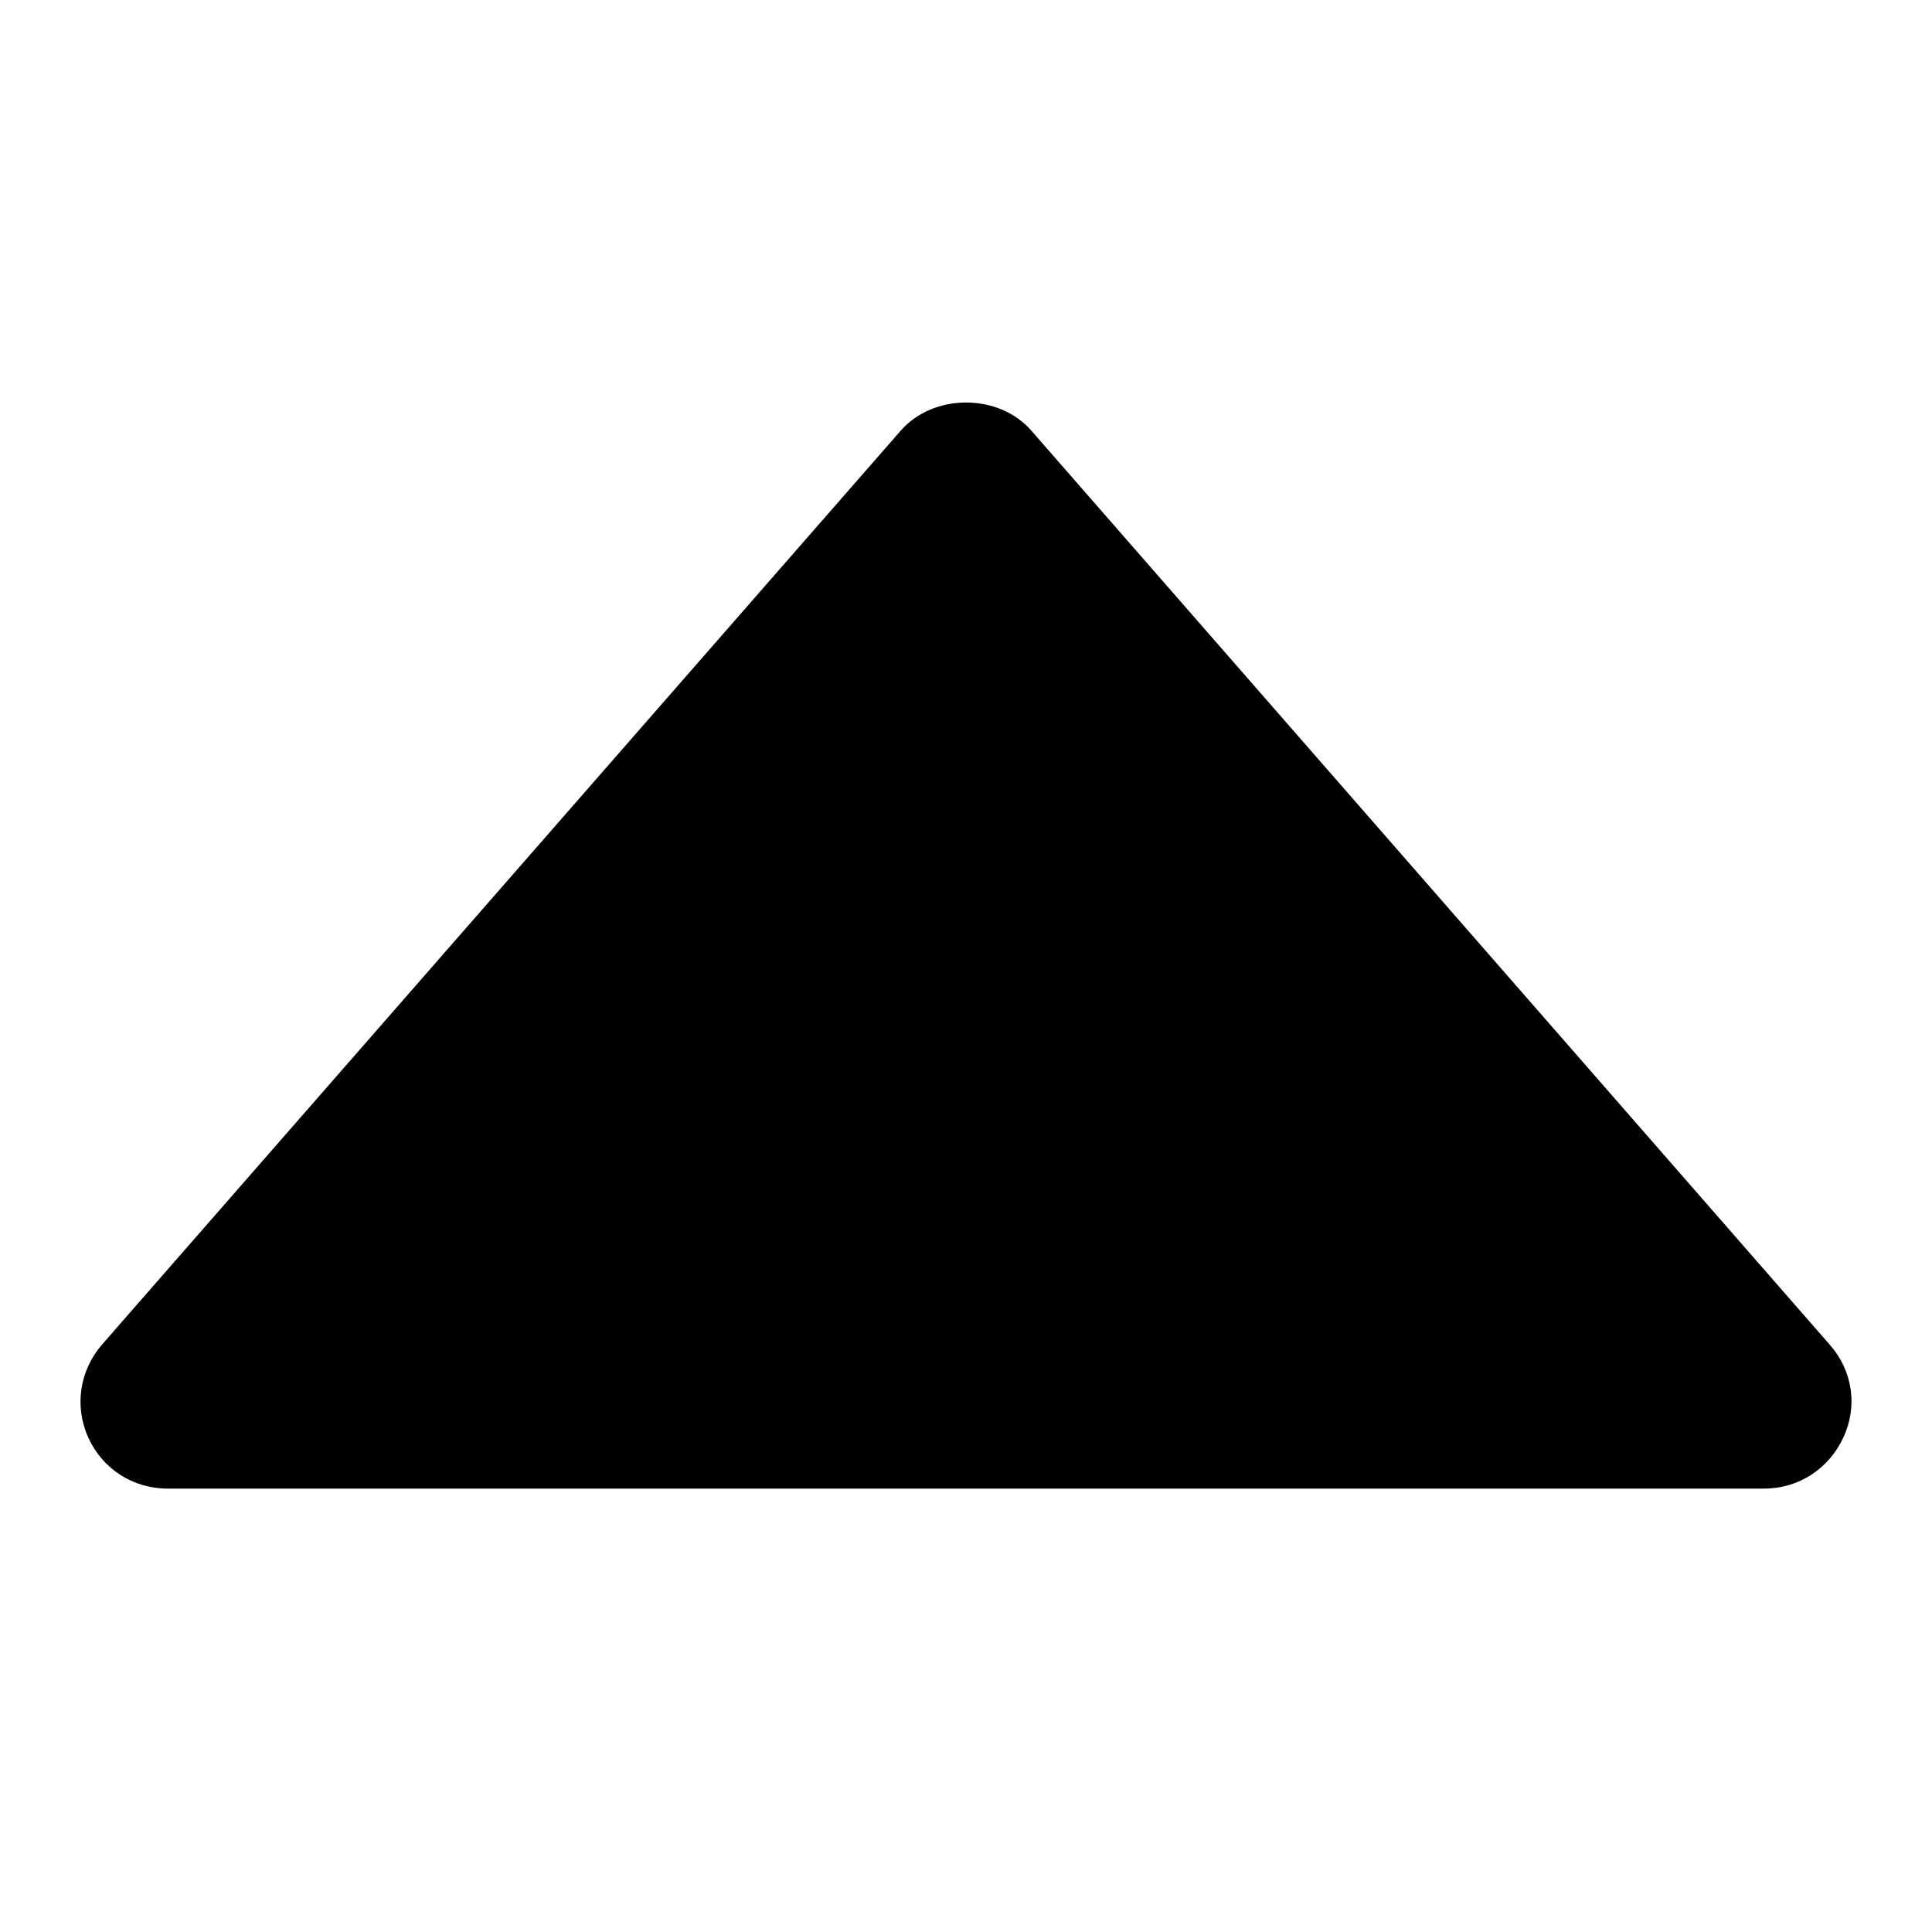 <svg width="24" height="24" viewBox="0 0 24 24" fill="none" xmlns="http://www.w3.org/2000/svg">
<g clip-path="url(#clip0_1_1425)">
<path d="M12.813 5.351C12.406 4.883 11.596 4.883 11.188 5.351L1.268 16.702C0.988 17.025 0.921 17.469 1.097 17.859C1.274 18.248 1.651 18.492 2.083 18.492H21.912C22.344 18.492 22.716 18.248 22.898 17.859C23.081 17.469 23.014 17.025 22.728 16.702L12.813 5.351Z" fill="currentColor"/>
</g>
<defs>
<clipPath id="clip0_1_1425">
<rect width="24" height="24" fill="white"/>
</clipPath>
</defs>
</svg>
